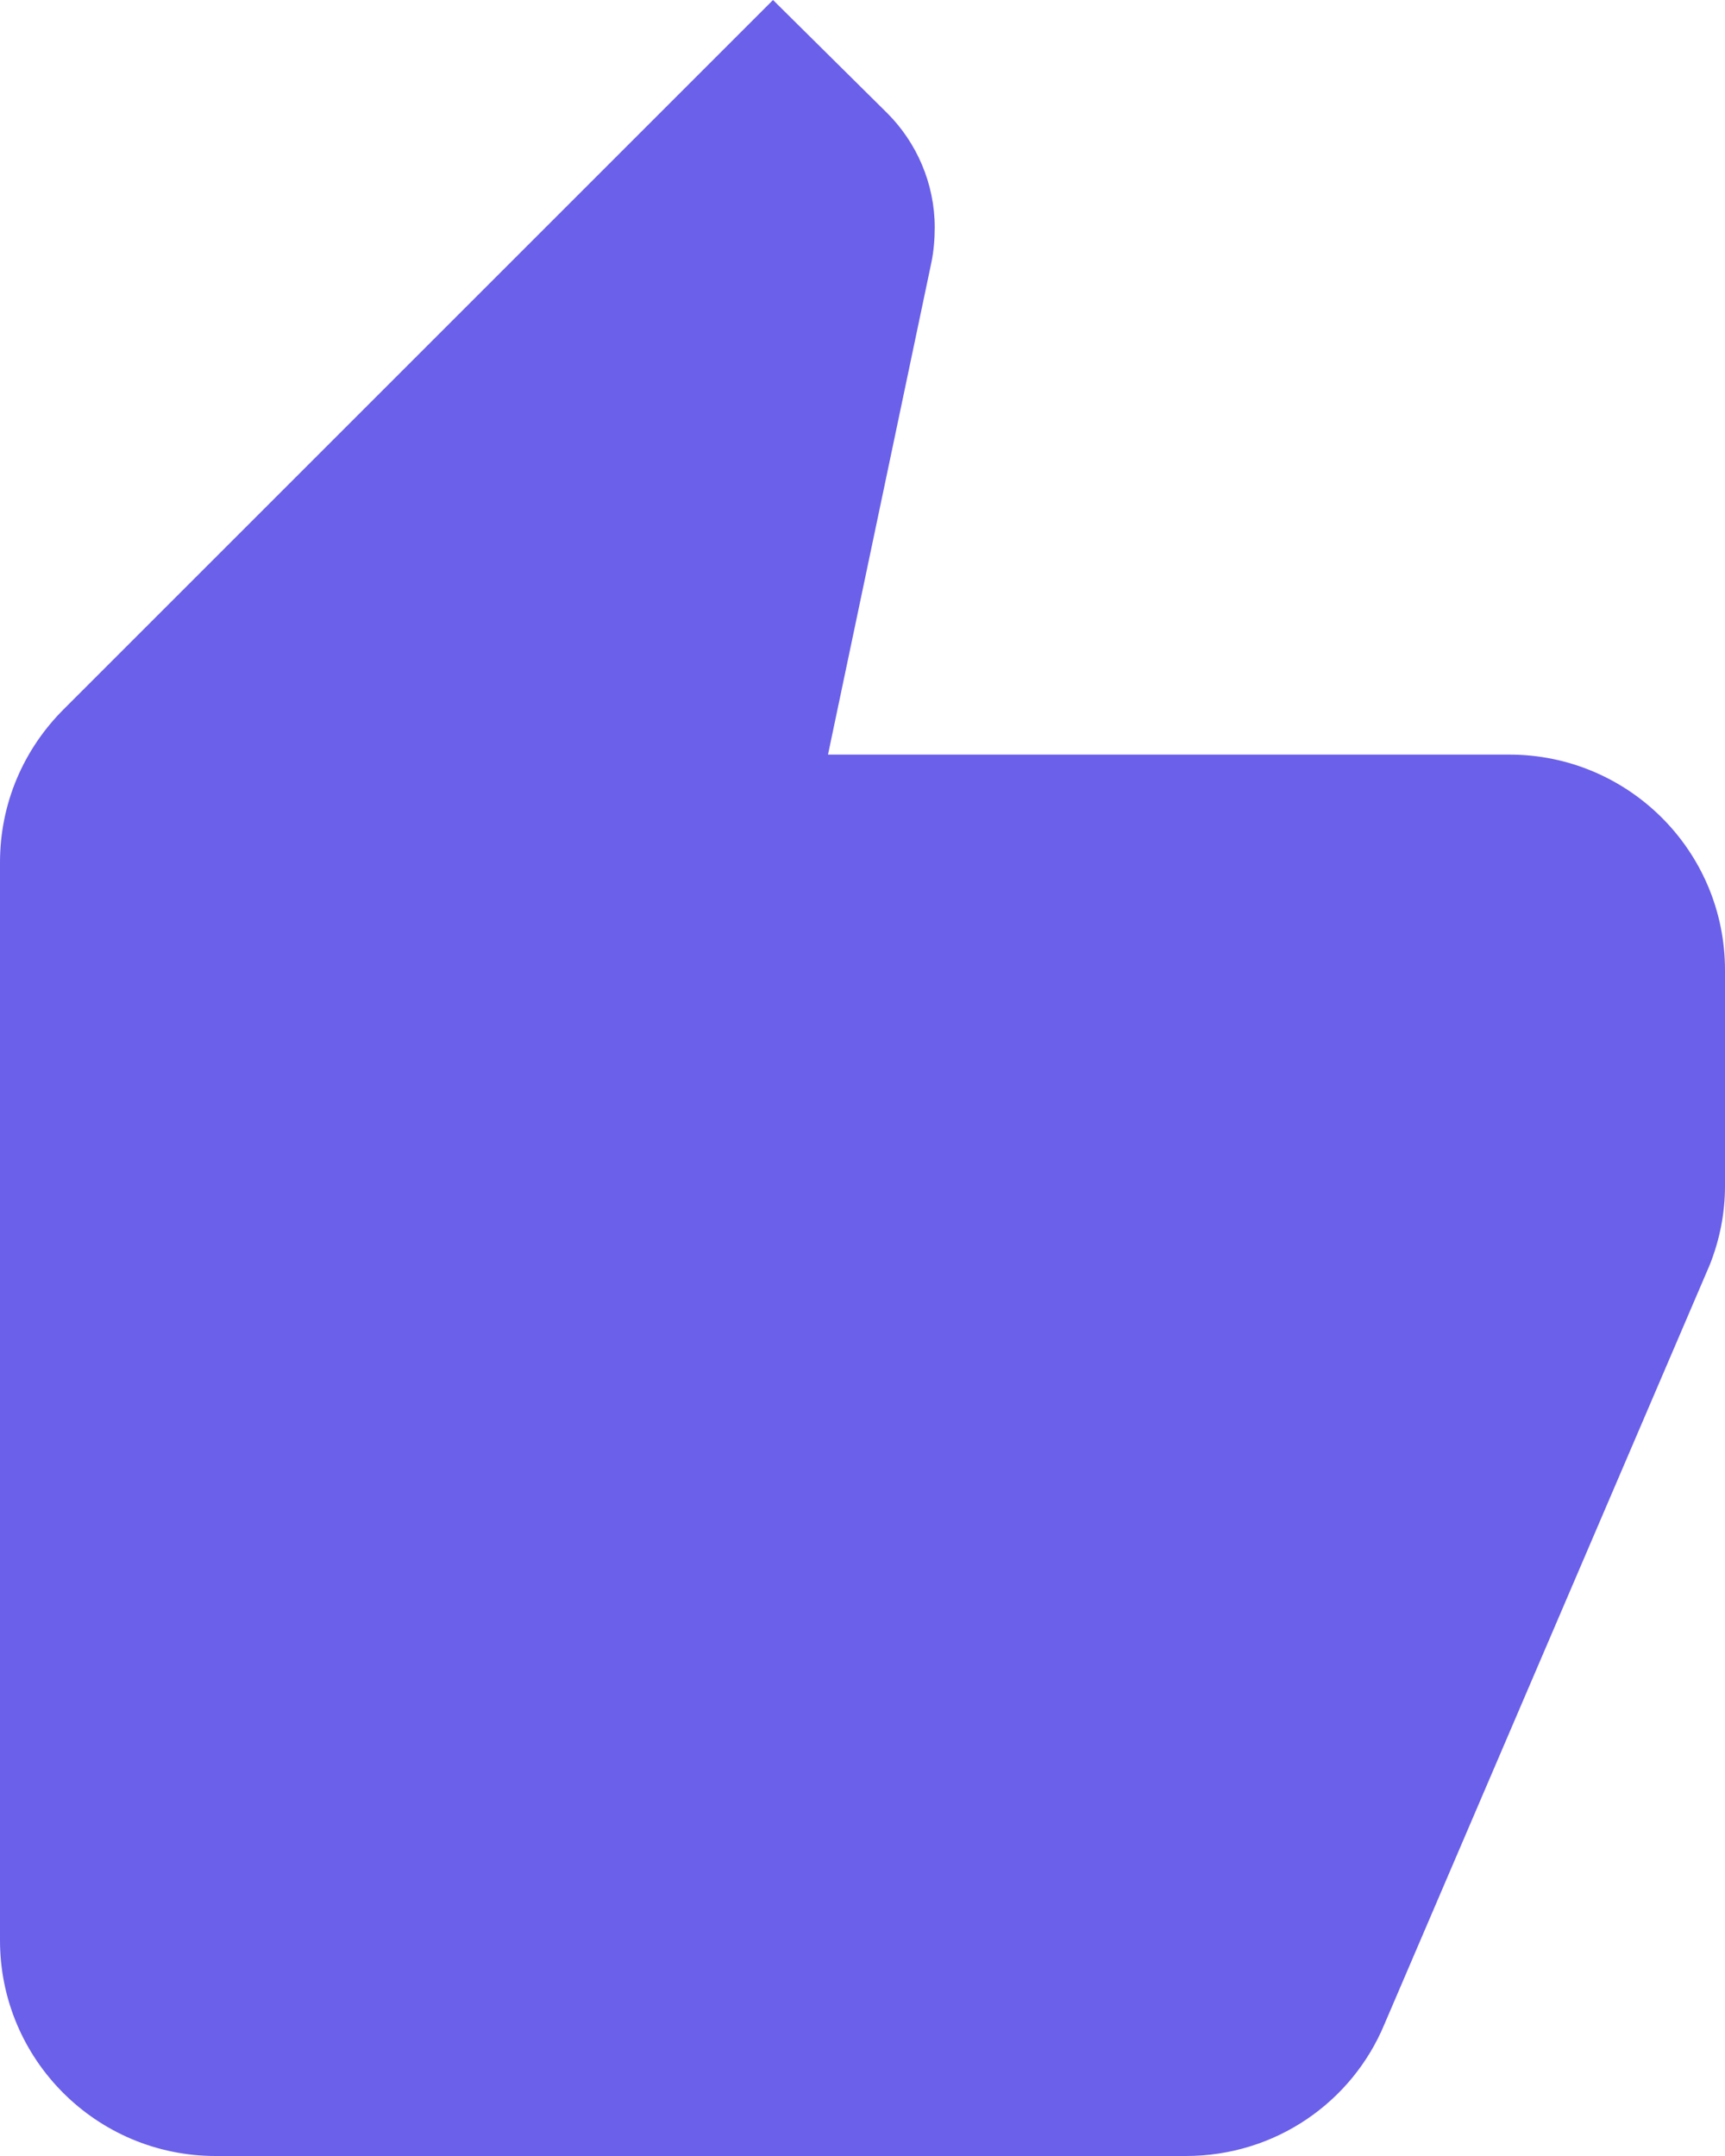<svg xmlns="http://www.w3.org/2000/svg" width="24" height="30" viewBox="0 0 24 30"><g fill="none" fill-rule="evenodd" transform="translate(-24 -21)"><rect width="72" height="72"/><path fill="#6B60E9" fill-rule="nonzero" d="M48,34.5 C48,32.835 46.65,31.5 45,31.5 L35.52,31.5 L36.96,24.645 C36.99,24.495 37.005,24.33 37.005,24.165 C37.005,23.55 36.75,22.98 36.345,22.575 L34.755,21 L24.885,30.87 C24.33,31.425 24,32.175 24,33 L24,48 C24,49.657 25.343,51 27,51 L40.5,51 C41.745,51 42.81,50.25 43.26,49.17 L47.79,38.595 C47.925,38.25 48,37.89 48,37.5 L48,34.5 Z"/></g></svg>